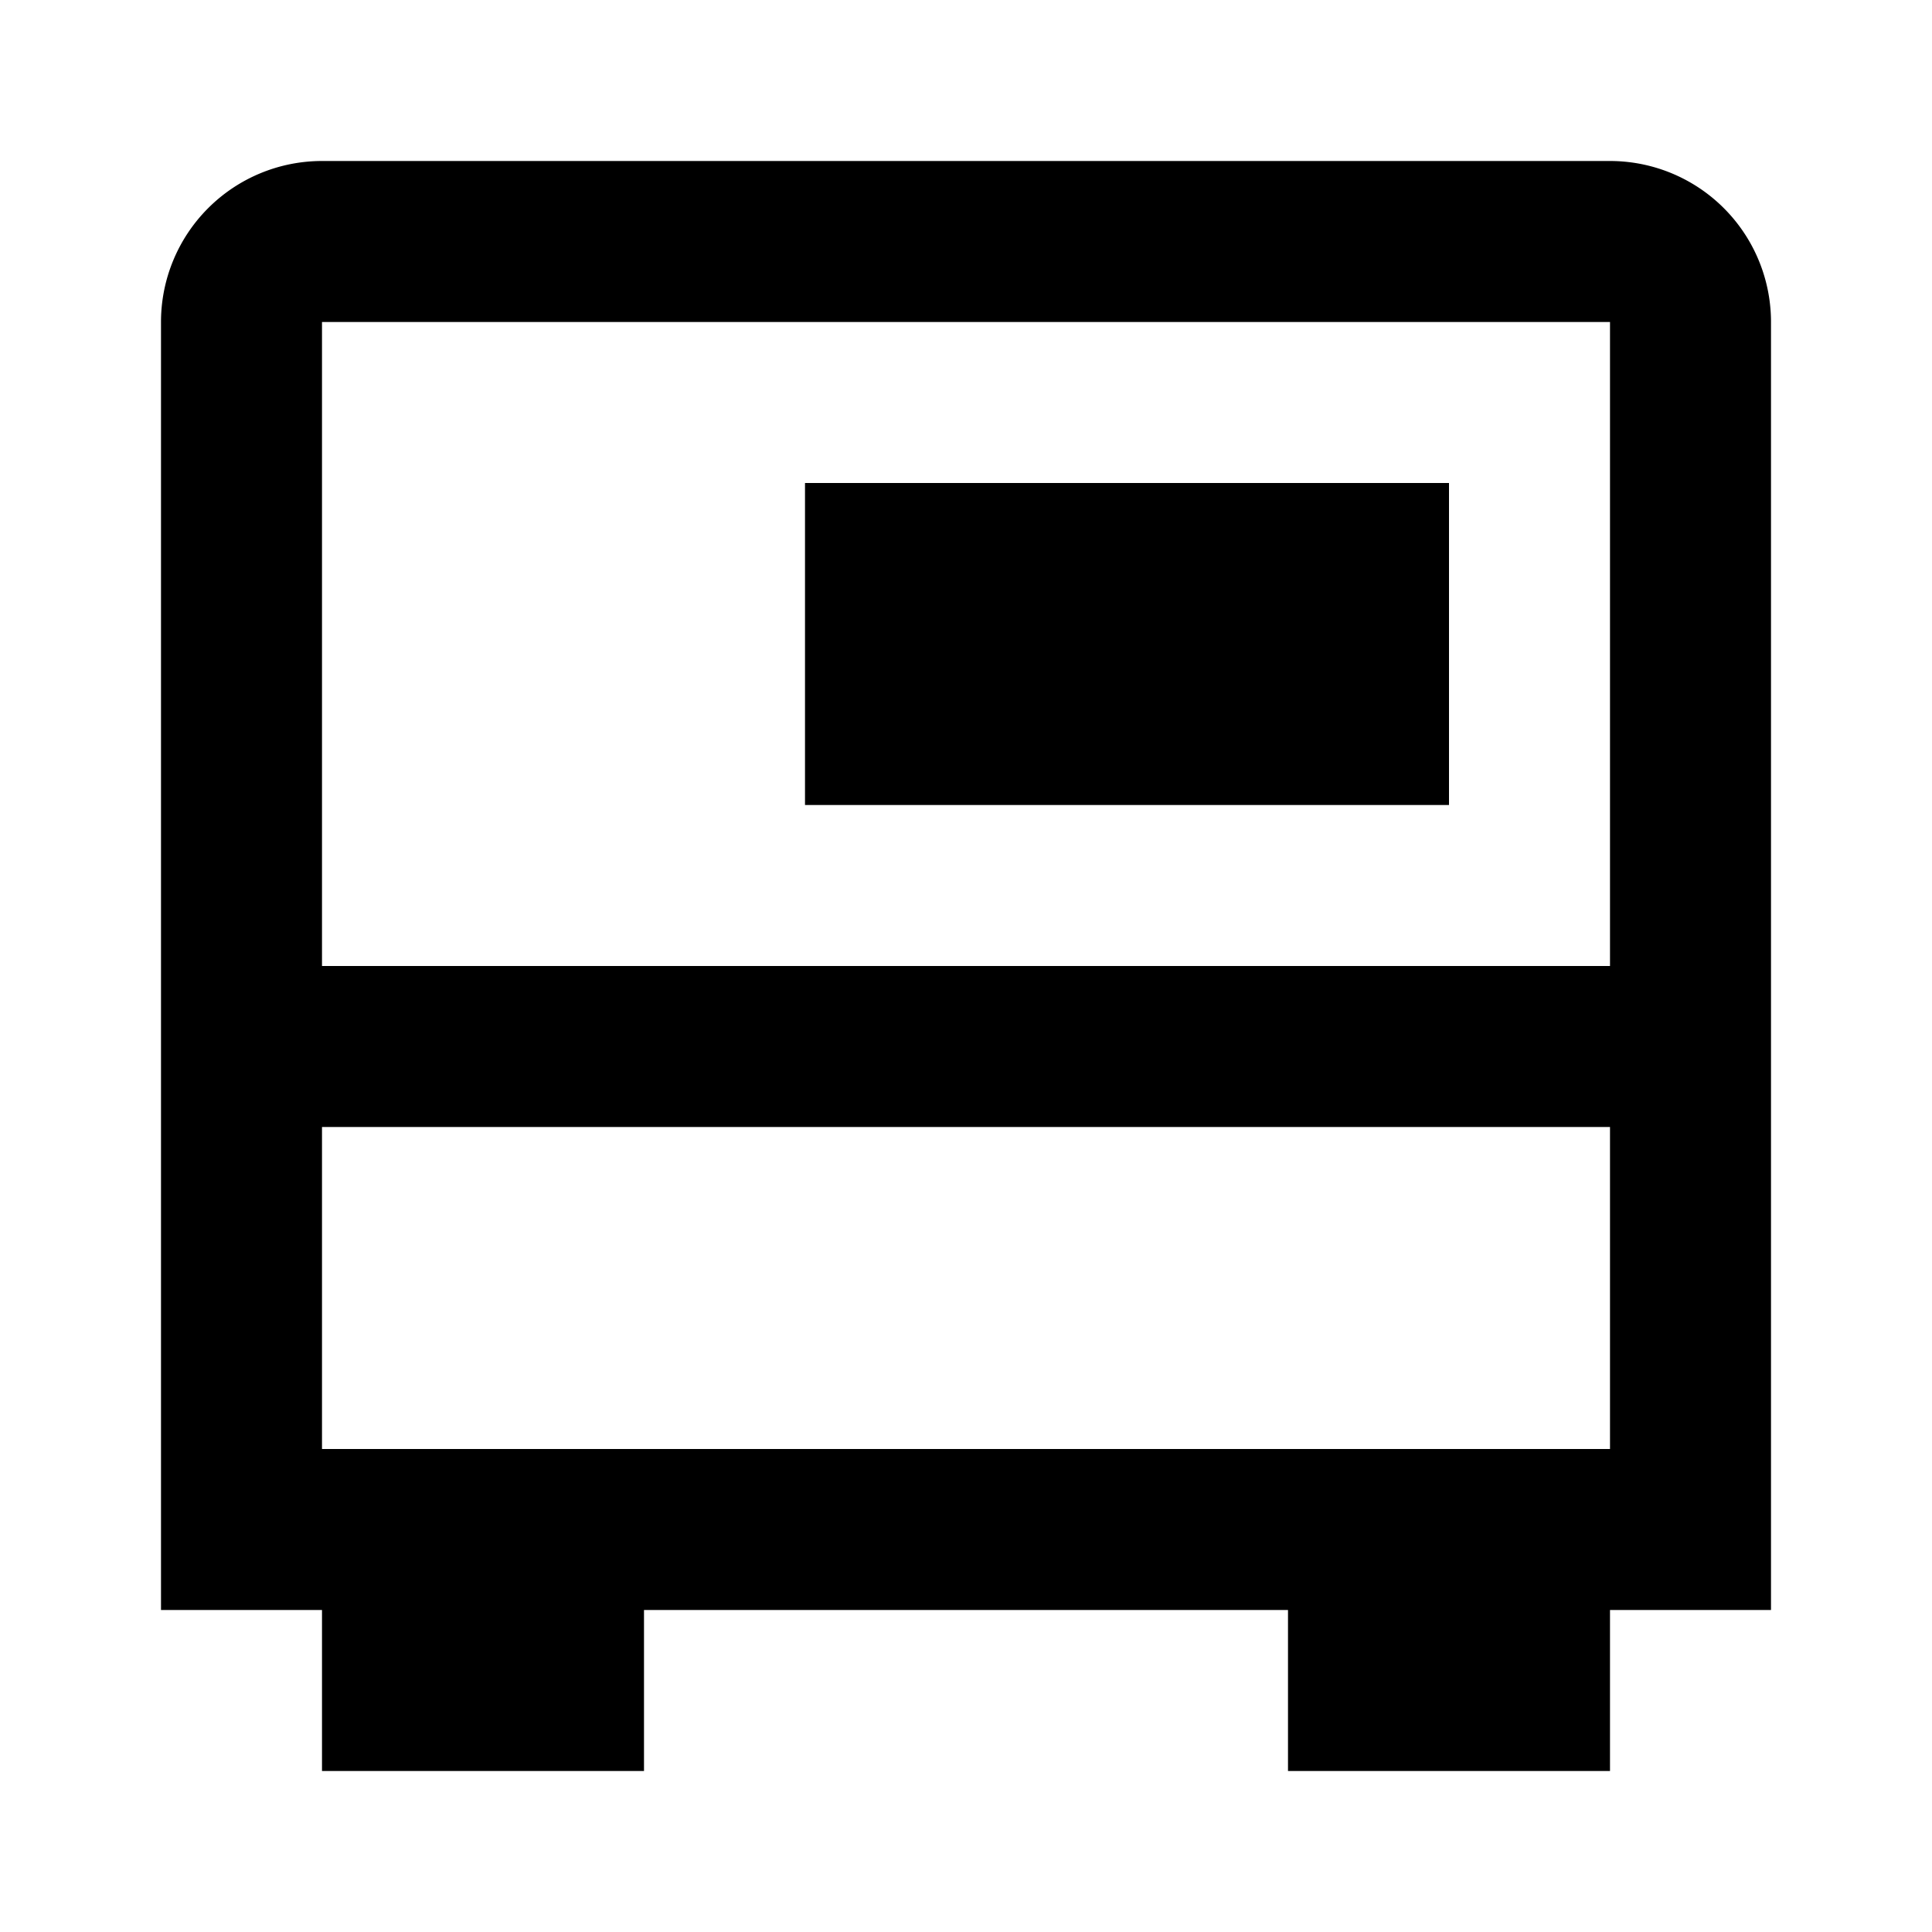 <svg xmlns="http://www.w3.org/2000/svg" id="sequencer" width="24" height="24"><path d="M20 2H4a2 2 0 0 0-2 2v16h2v2h4v-2h8v2h4v-2h2V4a2 2 0 0 0-2-2Zm0 16H4v-4h16v4Zm0-6H4V4h16v8Z"/><path d="M18 6h-8v4h8V6Z"/></svg>